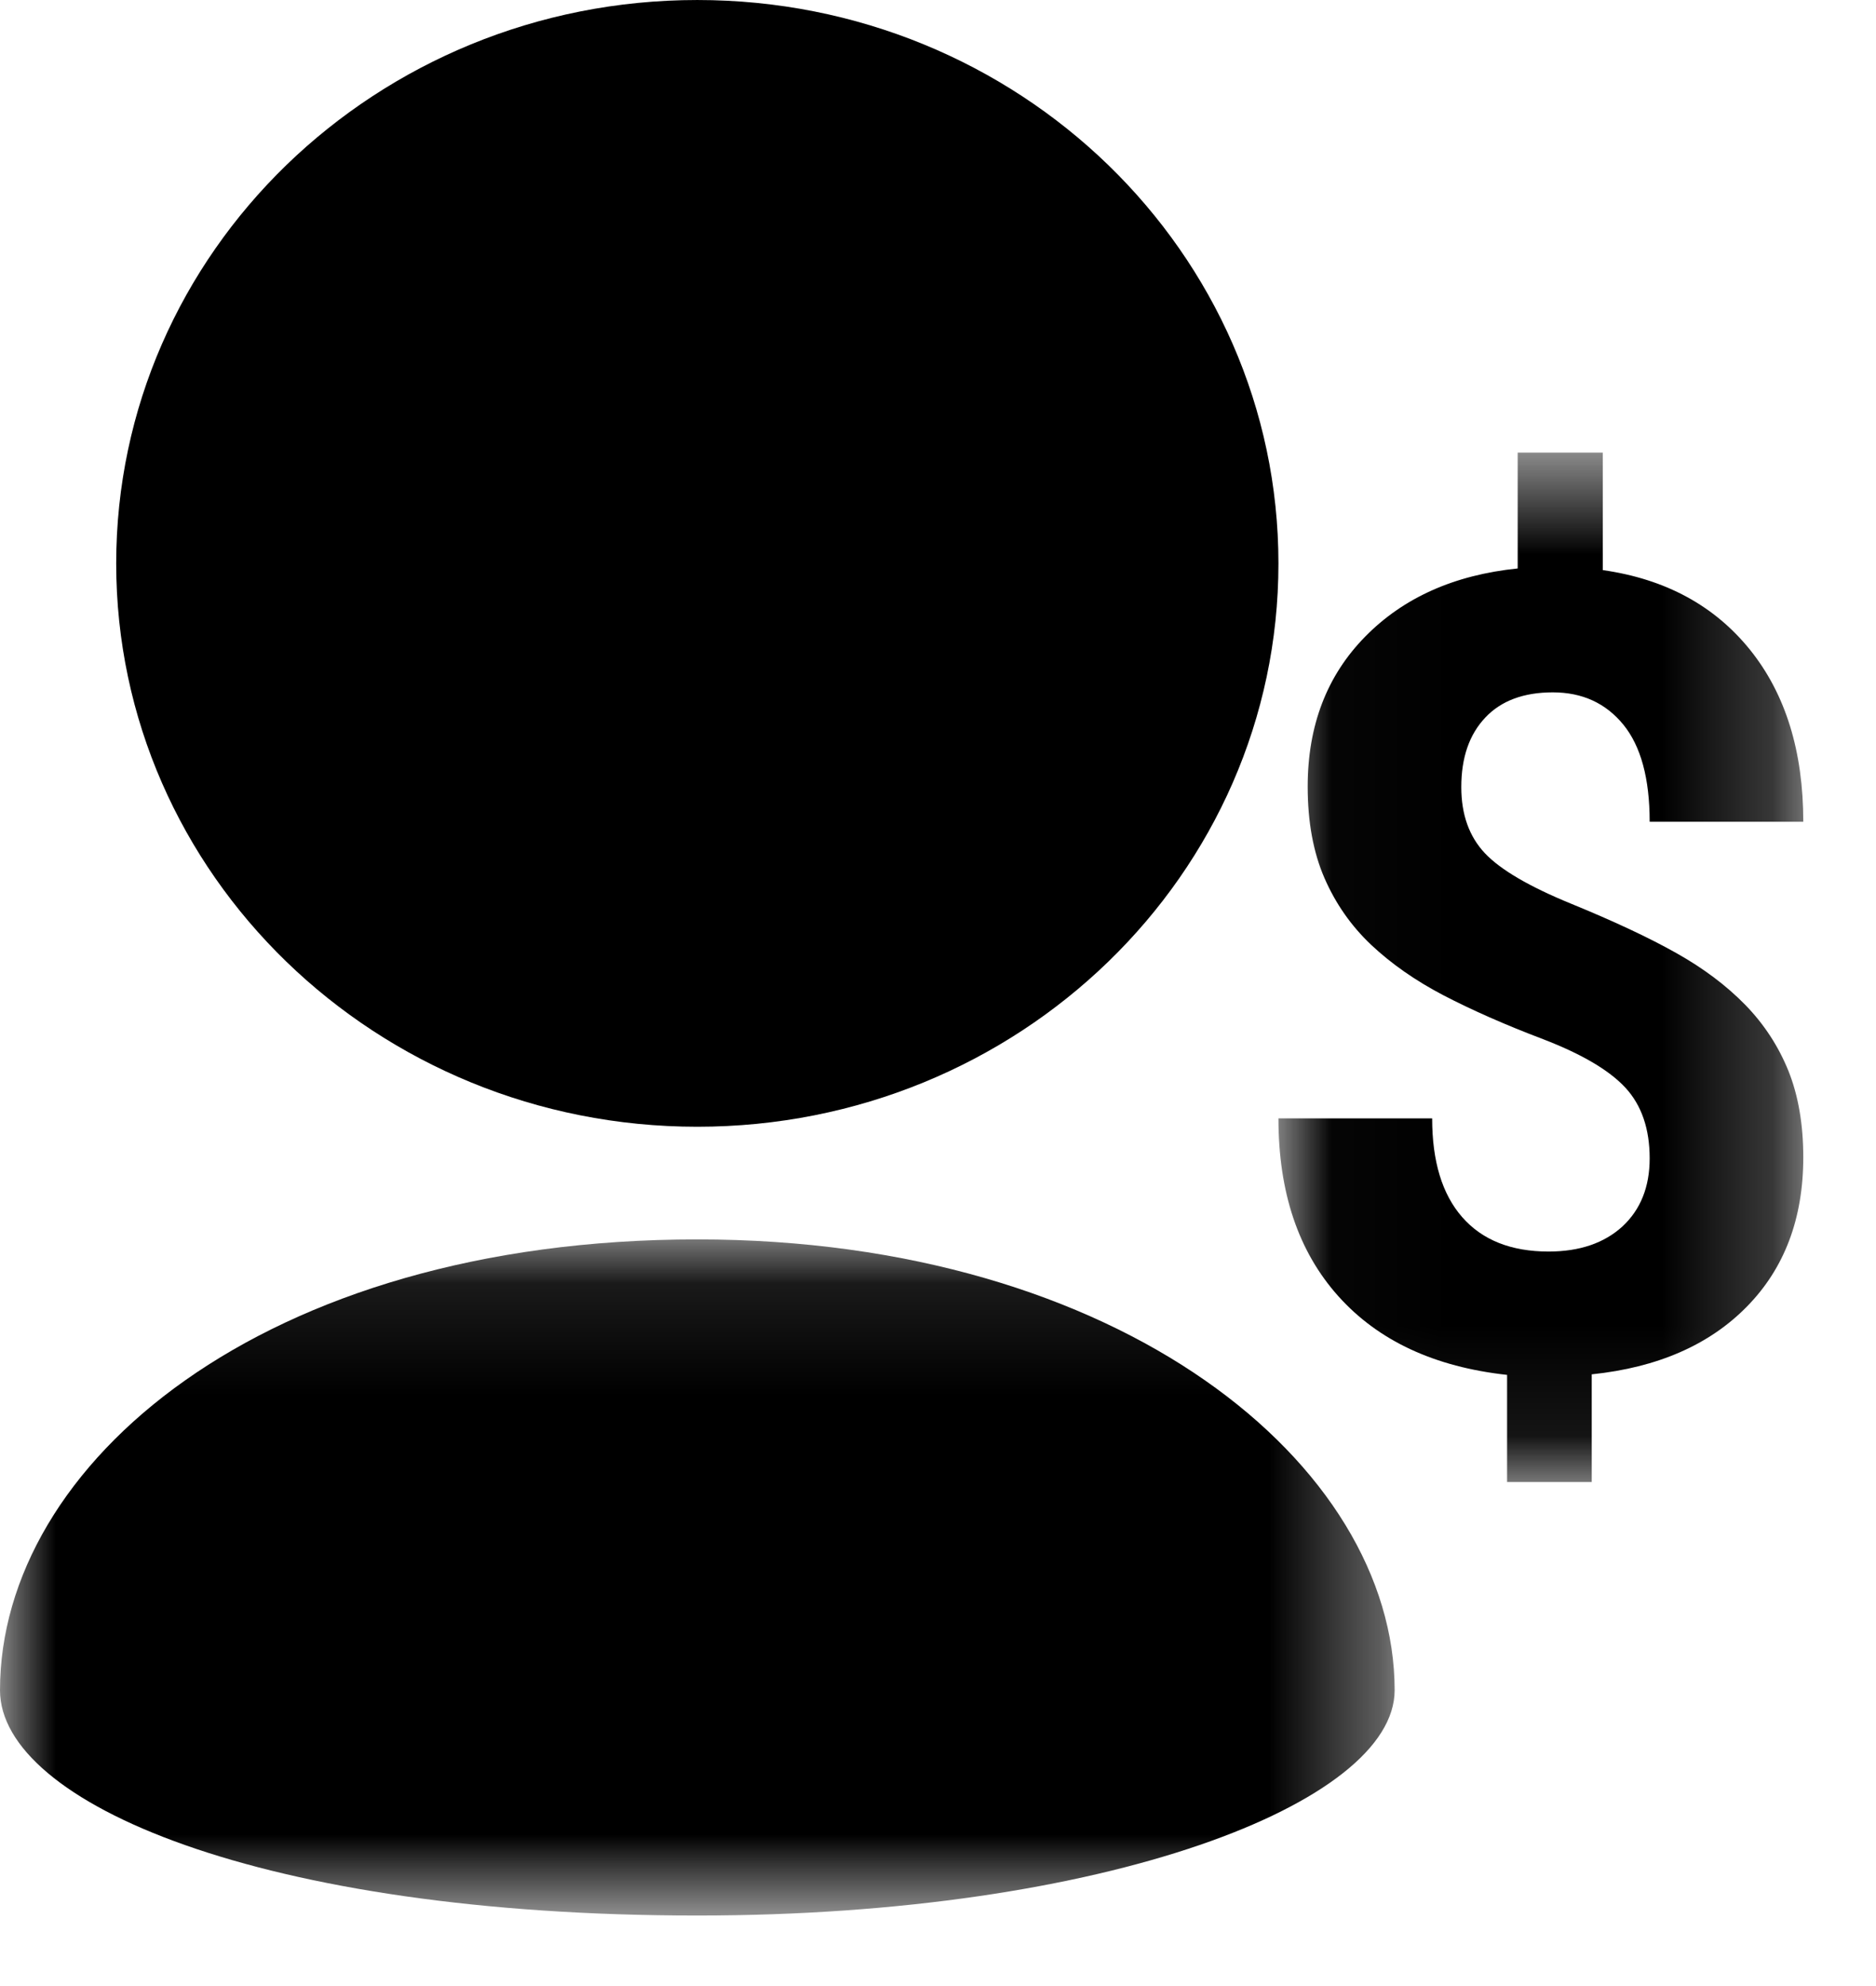 <?xml version="1.0" encoding="UTF-8"?>
<svg width="17px" height="18px" viewBox="0 0 17 18" version="1.1" xmlns="http://www.w3.org/2000/svg" xmlns:xlink="http://www.w3.org/1999/xlink">
    <!-- Generator: Sketch 52.5 (67469) - http://www.bohemiancoding.com/sketch -->
    <title>icon-beneficiaries</title>
    <desc>Created with Sketch.</desc>
    <defs>
        <polygon id="path-1" points="0 0.103 12.638 0.103 12.638 6.231 0 6.231"></polygon>
        <polygon id="path-3" points="0.025 0.587 4.781 0.587 4.781 9.917 0.025 9.917"></polygon>
    </defs>
    <g id="Page-1" stroke="none" stroke-width="1" fill="none" fill-rule="evenodd">
        <g id="icon-beneficiaries">
            <path d="M6.319,10.212 C7.774,10.212 9.09,9.64 10.043,8.716 C10.995,7.793 11.585,6.517 11.585,5.107 C11.585,3.696 10.995,2.42 10.043,1.496 C9.09,0.572 7.774,6.92307692e-05 6.319,6.92307692e-05 C4.864,6.92307692e-05 3.549,0.572 2.595,1.496 C1.643,2.42 1.053,3.696 1.053,5.107 C1.053,6.517 1.643,7.793 2.595,8.716 C3.549,9.64 4.864,10.212 6.319,10.212" id="Fill-1" fill="#000000"></path>
            <g id="Group-5" transform="translate(0, 11.13)">
                <mask id="mask-2" fill="white">
                    <use xlink:href="#path-1"></use>
                </mask>
                <g id="Clip-4"></g>
                <path d="M6.319,0.103 C2.37,0.103 -0,2.146 -0,4.189 C-0,5.21 2.37,6.231 6.319,6.231 C10.024,6.231 12.638,5.21 12.638,4.189 C12.638,2.146 10.159,0.103 6.319,0.103" id="Fill-3" fill="#000000" mask="url(#mask-2)"></path>
            </g>
            <g id="Group-8" transform="translate(11.56, 3.515)">
                <mask id="mask-4" fill="white">
                    <use xlink:href="#path-3"></use>
                </mask>
                <g id="Clip-7"></g>
                <path d="M3.389,6.984 C3.389,6.716 3.316,6.503 3.17,6.344 C3.023,6.185 2.775,6.039 2.425,5.904 C2.074,5.771 1.773,5.637 1.519,5.505 C1.265,5.372 1.048,5.22 0.866,5.049 C0.684,4.877 0.543,4.675 0.442,4.443 C0.341,4.211 0.29,3.934 0.29,3.614 C0.29,3.061 0.464,2.608 0.811,2.255 C1.157,1.902 1.618,1.696 2.193,1.637 L2.193,0.587 L2.964,0.587 L2.964,1.652 C3.533,1.733 3.977,1.975 4.299,2.375 C4.621,2.776 4.781,3.295 4.781,3.933 L3.389,3.933 C3.389,3.54 3.309,3.247 3.15,3.052 C2.991,2.858 2.779,2.76 2.511,2.76 C2.248,2.76 2.043,2.836 1.9,2.988 C1.755,3.141 1.682,3.35 1.682,3.619 C1.682,3.868 1.754,4.067 1.895,4.217 C2.036,4.367 2.298,4.521 2.683,4.678 C3.066,4.835 3.382,4.983 3.629,5.122 C3.877,5.261 4.085,5.418 4.256,5.593 C4.426,5.768 4.556,5.967 4.647,6.192 C4.736,6.415 4.781,6.676 4.781,6.974 C4.781,7.53 4.61,7.981 4.27,8.327 C3.93,8.674 3.461,8.879 2.864,8.941 L2.864,9.917 L2.097,9.917 L2.097,8.946 C1.439,8.874 0.929,8.636 0.568,8.233 C0.205,7.828 0.025,7.291 0.025,6.621 L1.418,6.621 C1.418,7.01 1.508,7.308 1.69,7.516 C1.872,7.724 2.133,7.828 2.473,7.828 C2.755,7.828 2.978,7.751 3.143,7.6 C3.306,7.448 3.389,7.243 3.389,6.984" id="Fill-6" fill="#000000" mask="url(#mask-4)"></path>
            </g>
        </g>
    </g>
</svg>